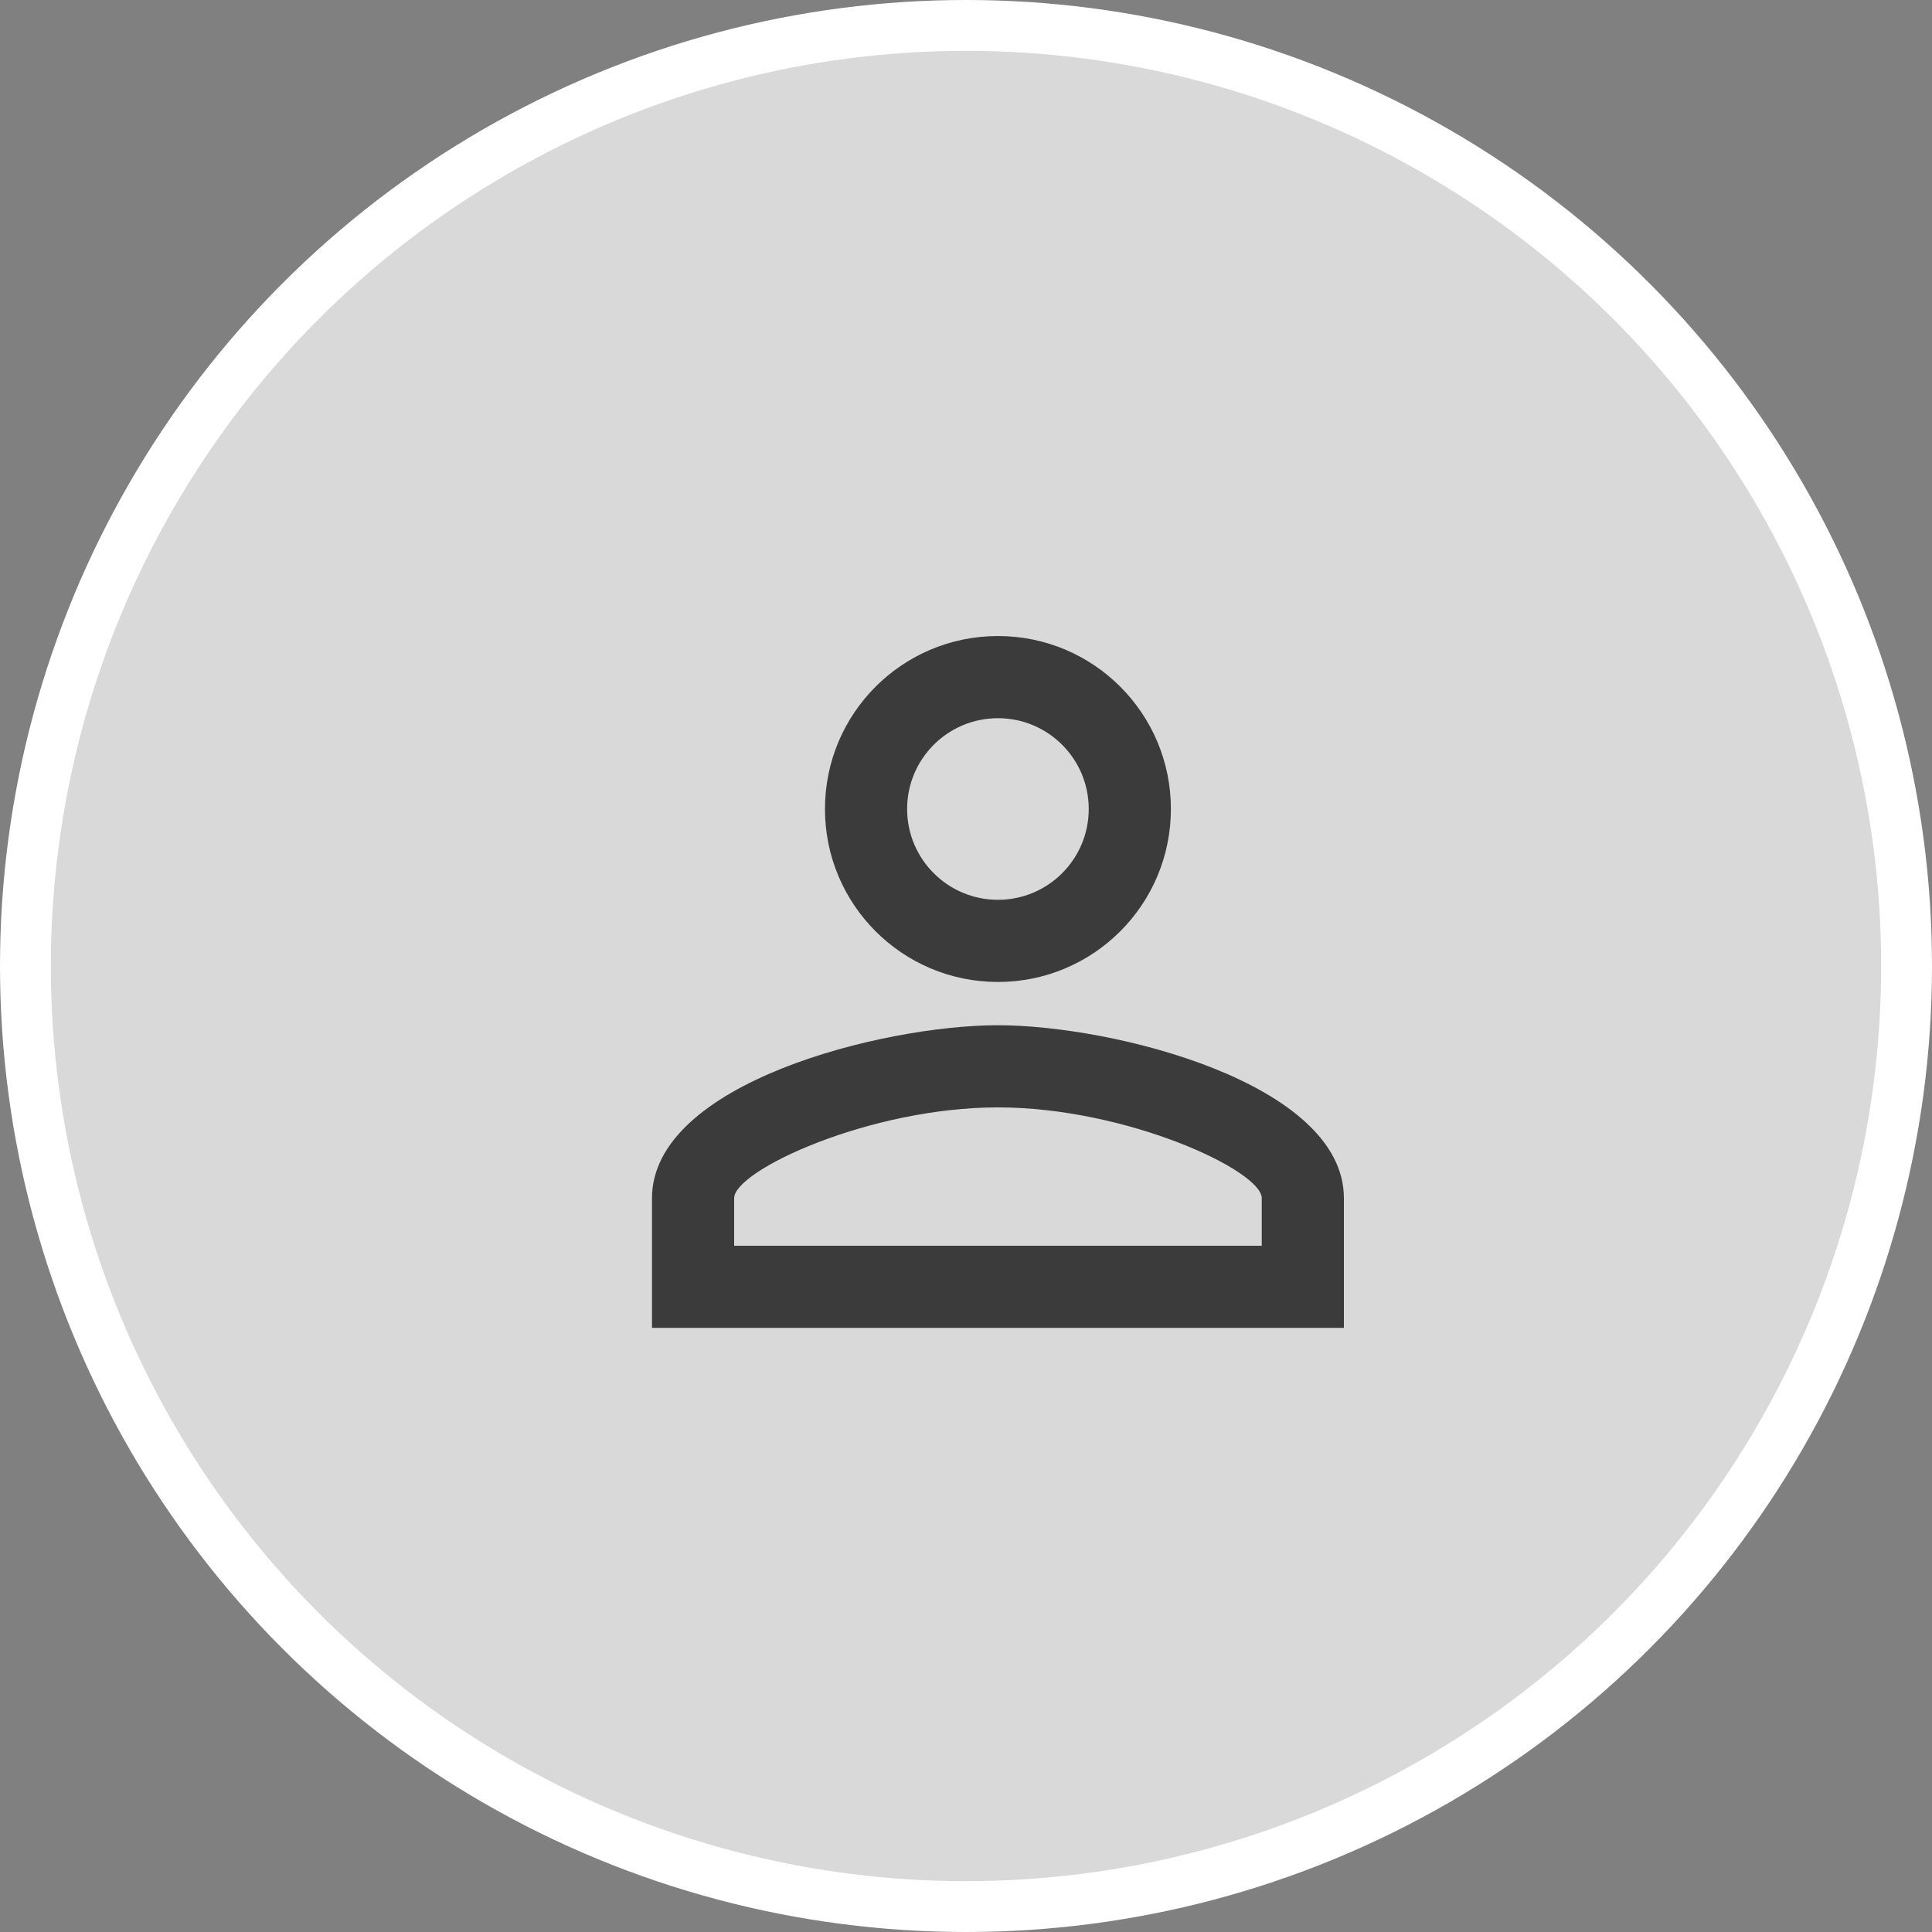 <svg width="38" height="38" viewBox="0 0 38 38" fill="none" xmlns="http://www.w3.org/2000/svg">
<rect x="0" y="0" width="38" height="38" fill="#808080" stroke="none"/>
<circle cx="19" cy="19" r="18.5" fill="#D9D9D9" stroke="white"/>
<path d="M19.628 14.126C20.615 14.126 21.414 14.925 21.414 15.912C21.414 16.898 20.615 17.698 19.628 17.698C18.642 17.698 17.842 16.898 17.842 15.912C17.842 14.925 18.642 14.126 19.628 14.126ZM19.628 21.781C22.154 21.781 24.817 23.022 24.817 23.567V24.502H14.44V23.567C14.44 23.022 17.102 21.781 19.628 21.781ZM19.628 12.51C17.748 12.51 16.226 14.032 16.226 15.912C16.226 17.791 17.748 19.314 19.628 19.314C21.508 19.314 23.03 17.791 23.03 15.912C23.03 14.032 21.508 12.51 19.628 12.51ZM19.628 20.165C17.357 20.165 12.824 21.304 12.824 23.567V26.118H26.433V23.567C26.433 21.304 21.899 20.165 19.628 20.165Z" fill="#3B3B3B"/>
</svg>
